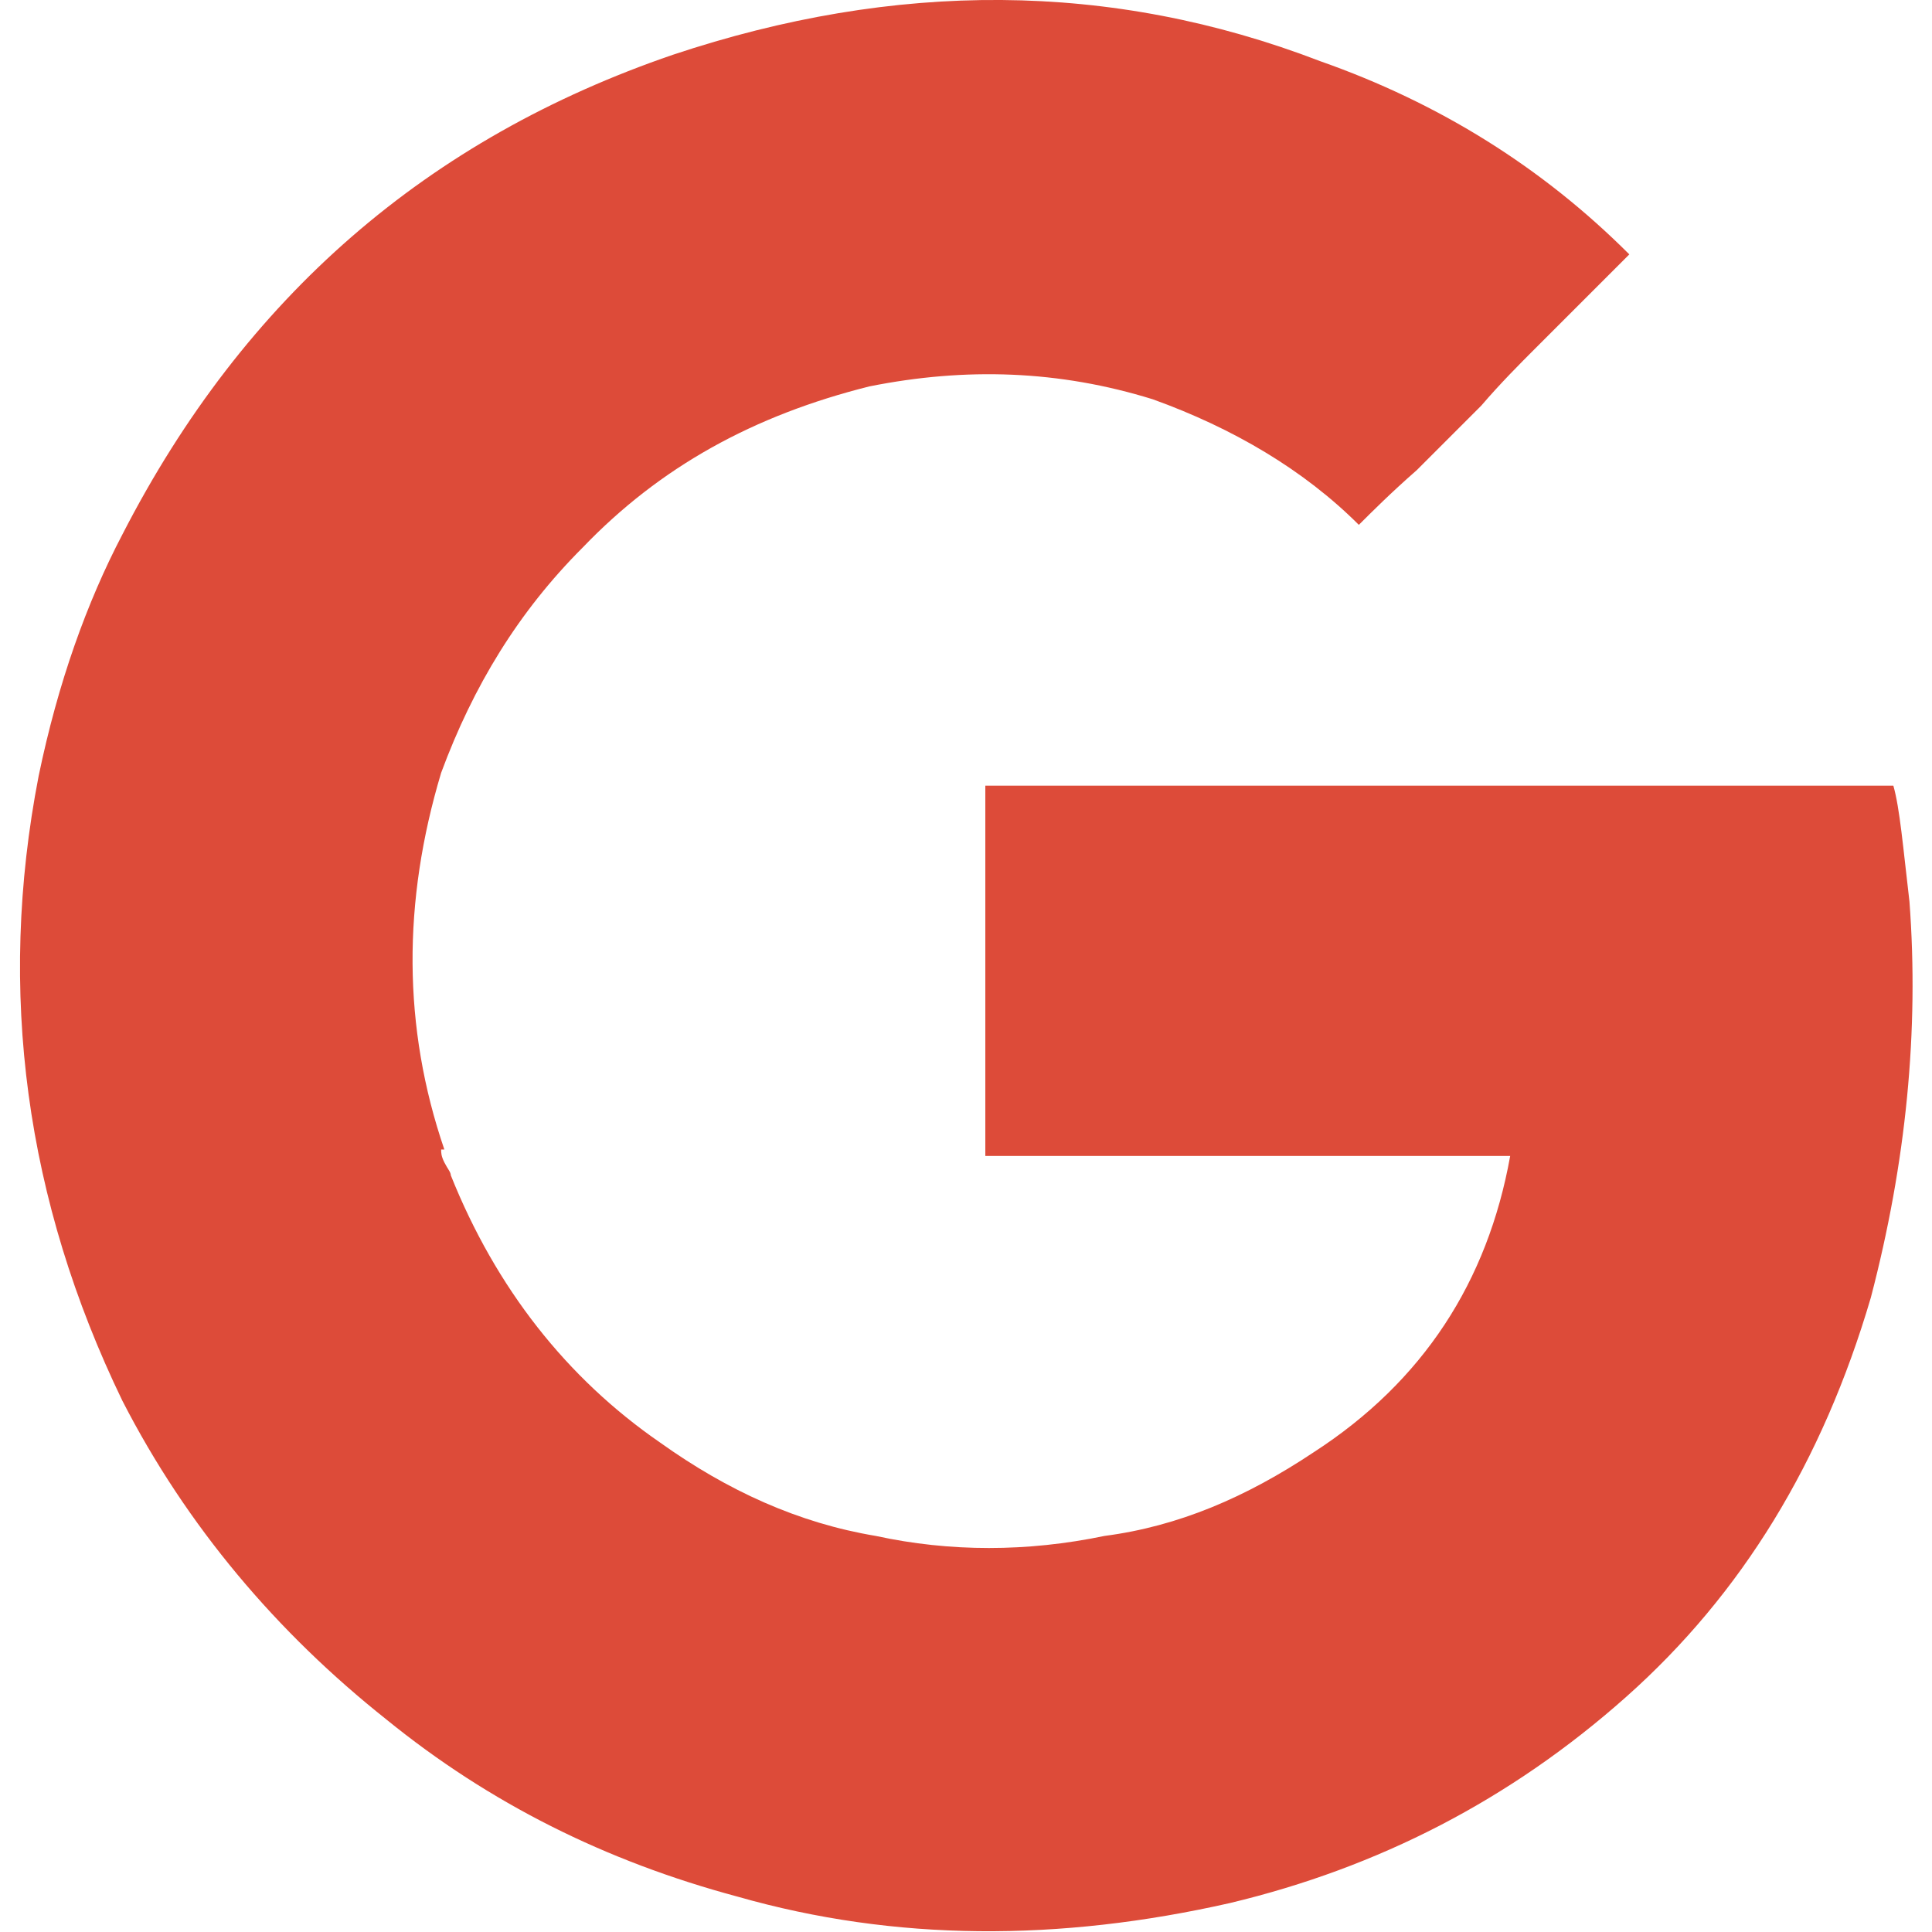 <?xml version="1.0" encoding="utf-8"?>
<!-- Generator: Adobe Illustrator 20.1.0, SVG Export Plug-In . SVG Version: 6.00 Build 0)  -->
<svg version="1.1" id="Layer_1" xmlns="http://www.w3.org/2000/svg" xmlns:xlink="http://www.w3.org/1999/xlink" x="0px" y="0px"
	 viewBox="0 0 60 60" style="enable-background:new 0 0 60 60;" xml:space="preserve">
<style type="text/css">
	.st0{fill:#DD4B39;}
</style>
<path class="st0" d="M58.1,40.3c-1.5,5.1-4,9.2-7.6,12.4c-3.6,3.2-7.7,5.3-12.3,6.4c-5.3,1.2-10.4,1.2-15.3-0.2
	c-4.1-1.1-7.7-2.9-10.9-5.5c-3.4-2.7-6.2-6-8.2-9.9c-3-6.2-3.9-12.7-2.6-19.4c0.6-2.9,1.5-5.4,2.6-7.5C7.6,9.2,13.3,4.3,20.9,1.7
	C27.8-0.6,34.5-0.6,41,1.9c3.7,1.3,6.9,3.3,9.6,6l-2.9,2.9c-0.5,0.5-1.1,1.1-1.7,1.8c-0.6,0.6-1.3,1.3-2,2c-0.8,0.7-1.4,1.3-1.8,1.7
	c-1.7-1.7-3.9-3-6.4-3.9c-2.9-0.9-5.8-1-8.8-0.4c-3.6,0.9-6.5,2.5-8.9,5c-2,2-3.4,4.3-4.4,7c-1.2,4-1.2,7.9,0.1,11.7h-0.1
	c0,0.1,0,0.2,0.1,0.4c0.1,0.2,0.2,0.3,0.2,0.4c1.4,3.5,3.6,6.3,6.5,8.3c2.1,1.5,4.3,2.5,6.7,2.9c2.3,0.5,4.7,0.5,7.1,0
	c2.3-0.3,4.4-1.2,6.5-2.6c3.4-2.2,5.4-5.3,6.1-9.2H30.6V24.4h28.2c0.2,0.7,0.3,1.9,0.5,3.6C59.6,32,59.2,36.1,58.1,40.3z"/>
</svg>

